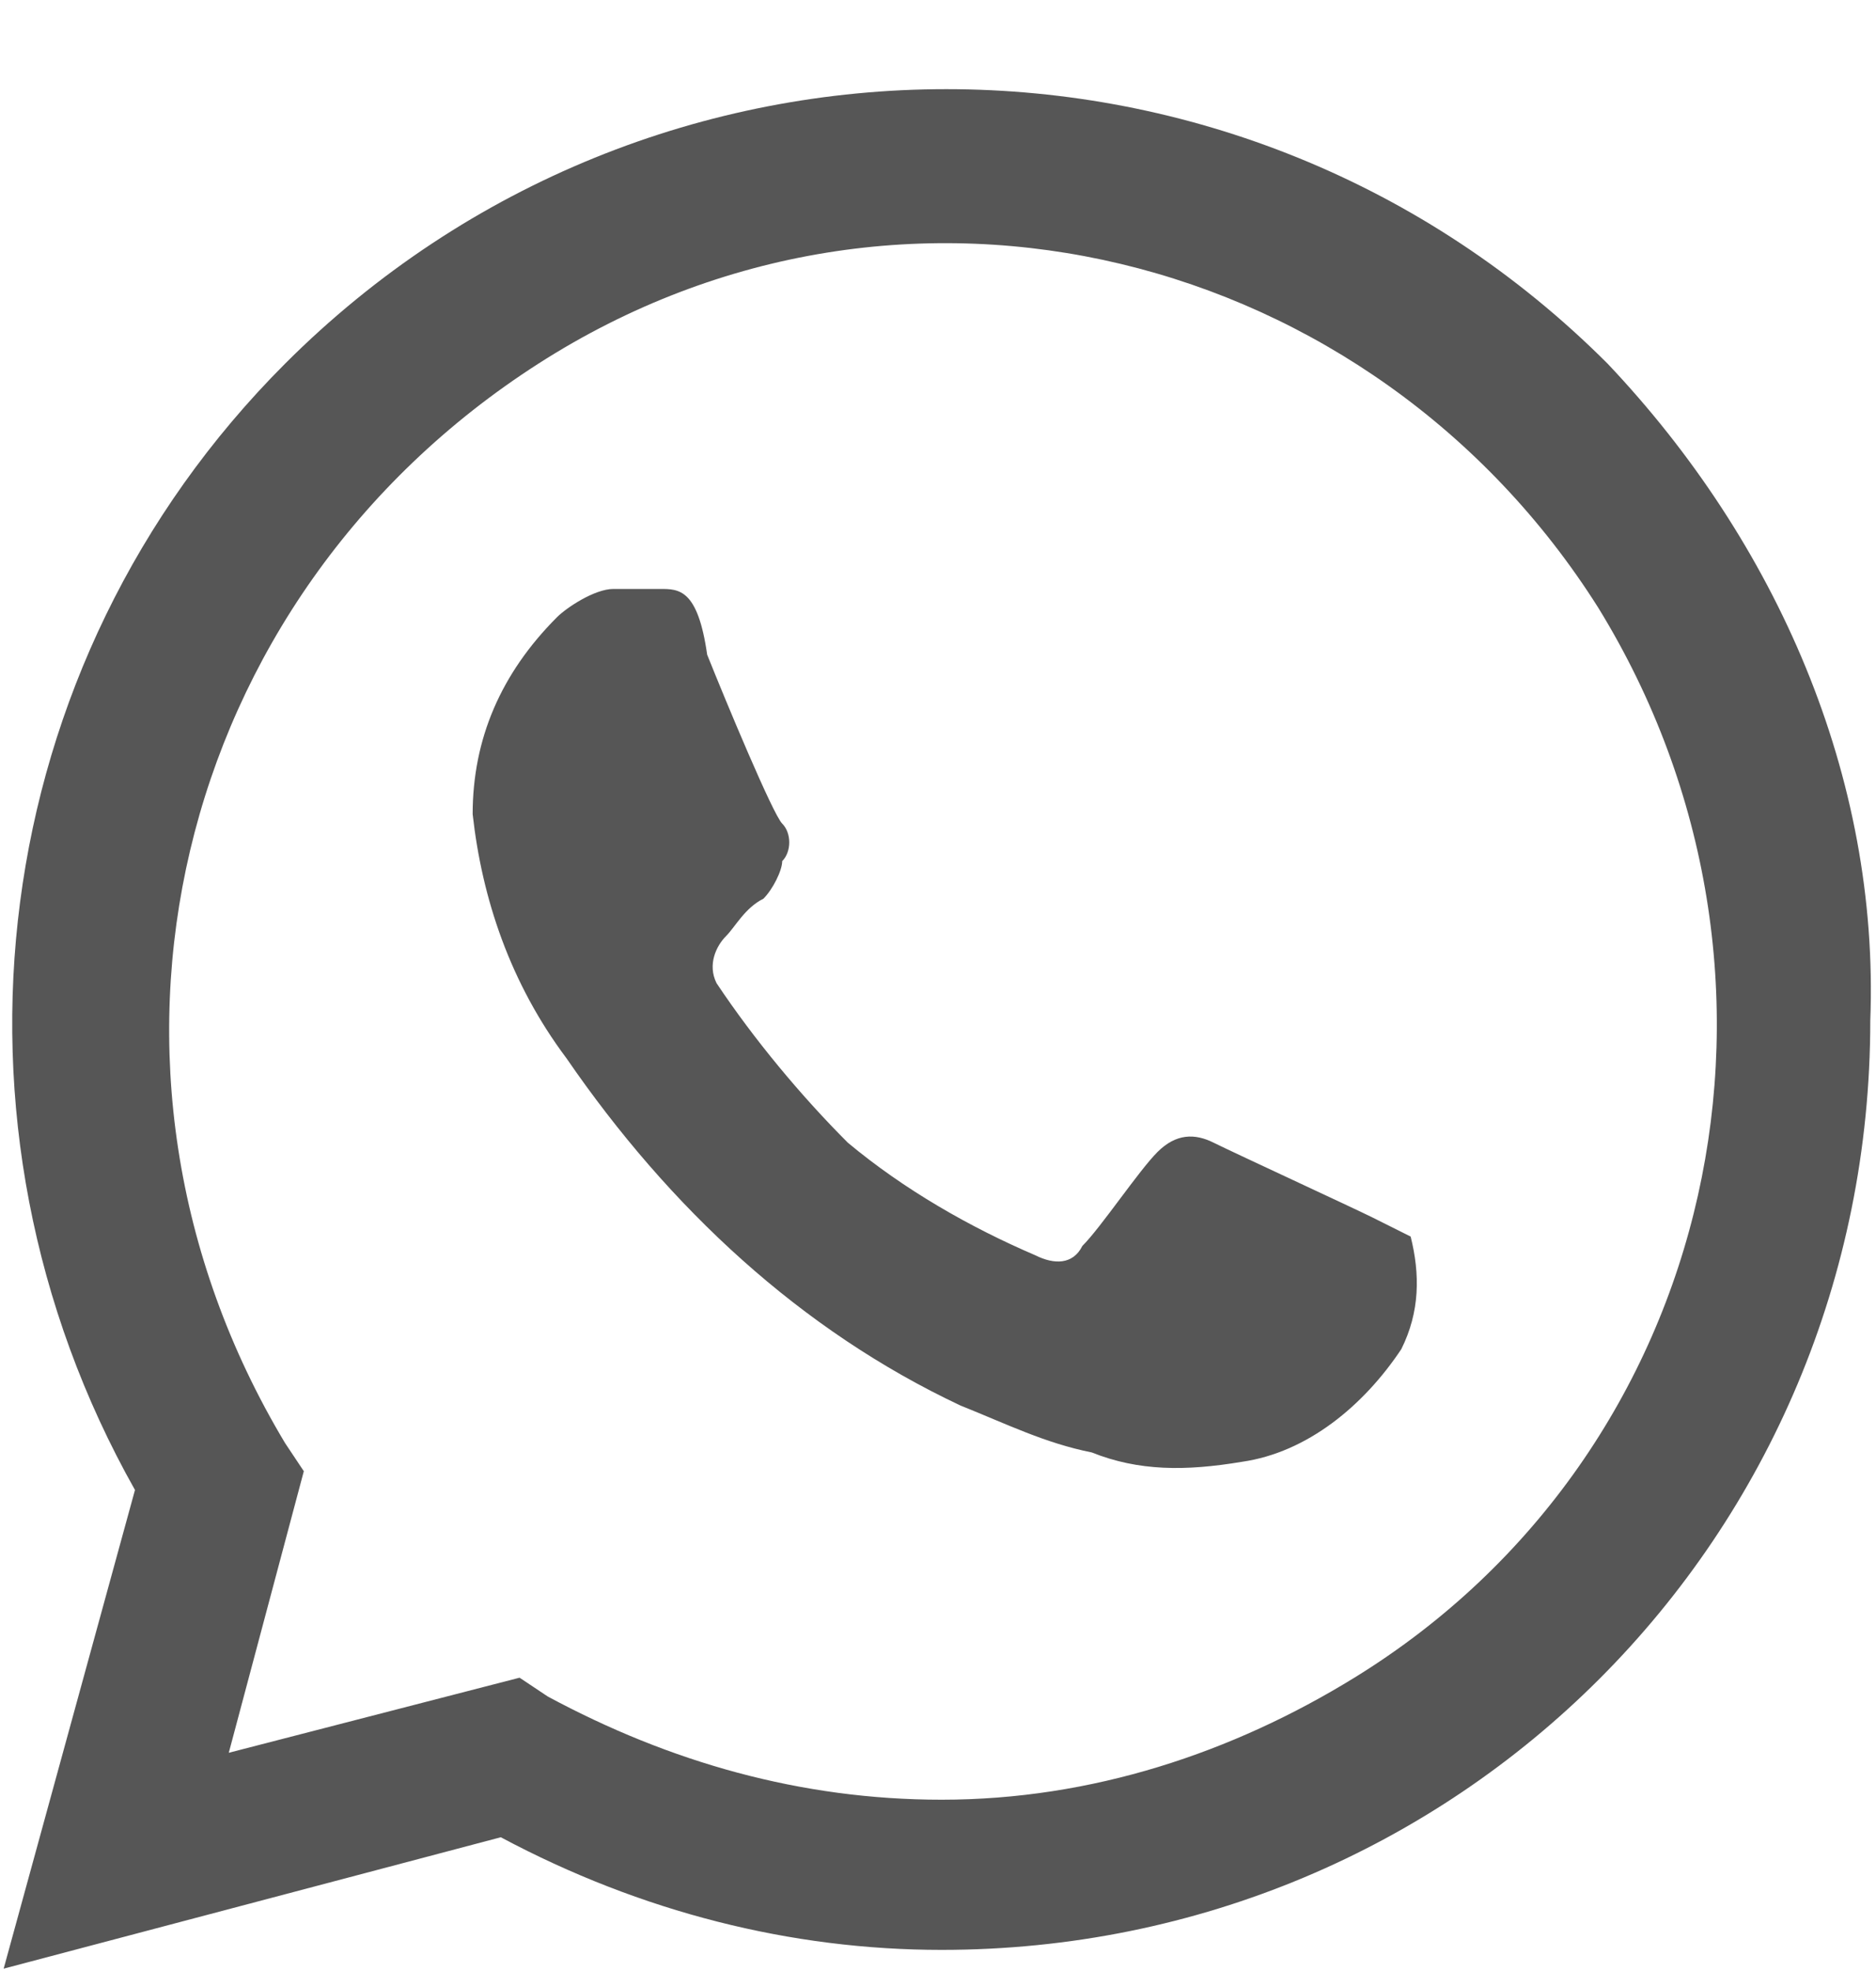 <svg width="20" height="21" viewBox="0 0 20 21" fill="none" xmlns="http://www.w3.org/2000/svg">
<path d="M14.639 12.975C14.439 12.875 13.139 12.275 12.939 12.175C12.739 12.075 12.539 12.075 12.339 12.275C12.139 12.475 11.739 13.075 11.539 13.275C11.439 13.475 11.239 13.475 11.039 13.375C10.339 13.075 9.639 12.675 9.039 12.175C8.539 11.675 8.039 11.075 7.639 10.475C7.539 10.275 7.639 10.075 7.739 9.975C7.839 9.875 7.939 9.675 8.139 9.575C8.239 9.475 8.339 9.275 8.339 9.175C8.439 9.075 8.439 8.875 8.339 8.775C8.239 8.675 7.739 7.475 7.539 6.975C7.439 6.275 7.239 6.275 7.039 6.275H6.539C6.339 6.275 6.039 6.475 5.939 6.575C5.339 7.175 5.039 7.875 5.039 8.675C5.139 9.575 5.439 10.475 6.039 11.275C7.139 12.875 8.539 14.175 10.239 14.975C10.739 15.175 11.139 15.375 11.639 15.475C12.139 15.675 12.639 15.675 13.239 15.575C13.939 15.475 14.539 14.975 14.939 14.375C15.139 13.975 15.139 13.575 15.039 13.175L14.639 12.975ZM17.139 3.875C13.239 -0.025 6.939 -0.025 3.039 3.875C-0.161 7.075 -0.761 11.975 1.439 15.875L0.039 20.975L5.339 19.575C6.839 20.375 8.439 20.775 10.039 20.775C15.539 20.775 19.939 16.375 19.939 10.875C20.039 8.275 18.939 5.775 17.139 3.875ZM14.439 17.875C13.139 18.675 11.639 19.175 10.039 19.175C8.539 19.175 7.139 18.775 5.839 18.075L5.539 17.875L2.439 18.675L3.239 15.675L3.039 15.375C0.639 11.375 1.839 6.375 5.739 3.875C9.639 1.375 14.639 2.675 17.039 6.475C19.439 10.375 18.339 15.475 14.439 17.875Z" fill="#565656"/>
</svg>

